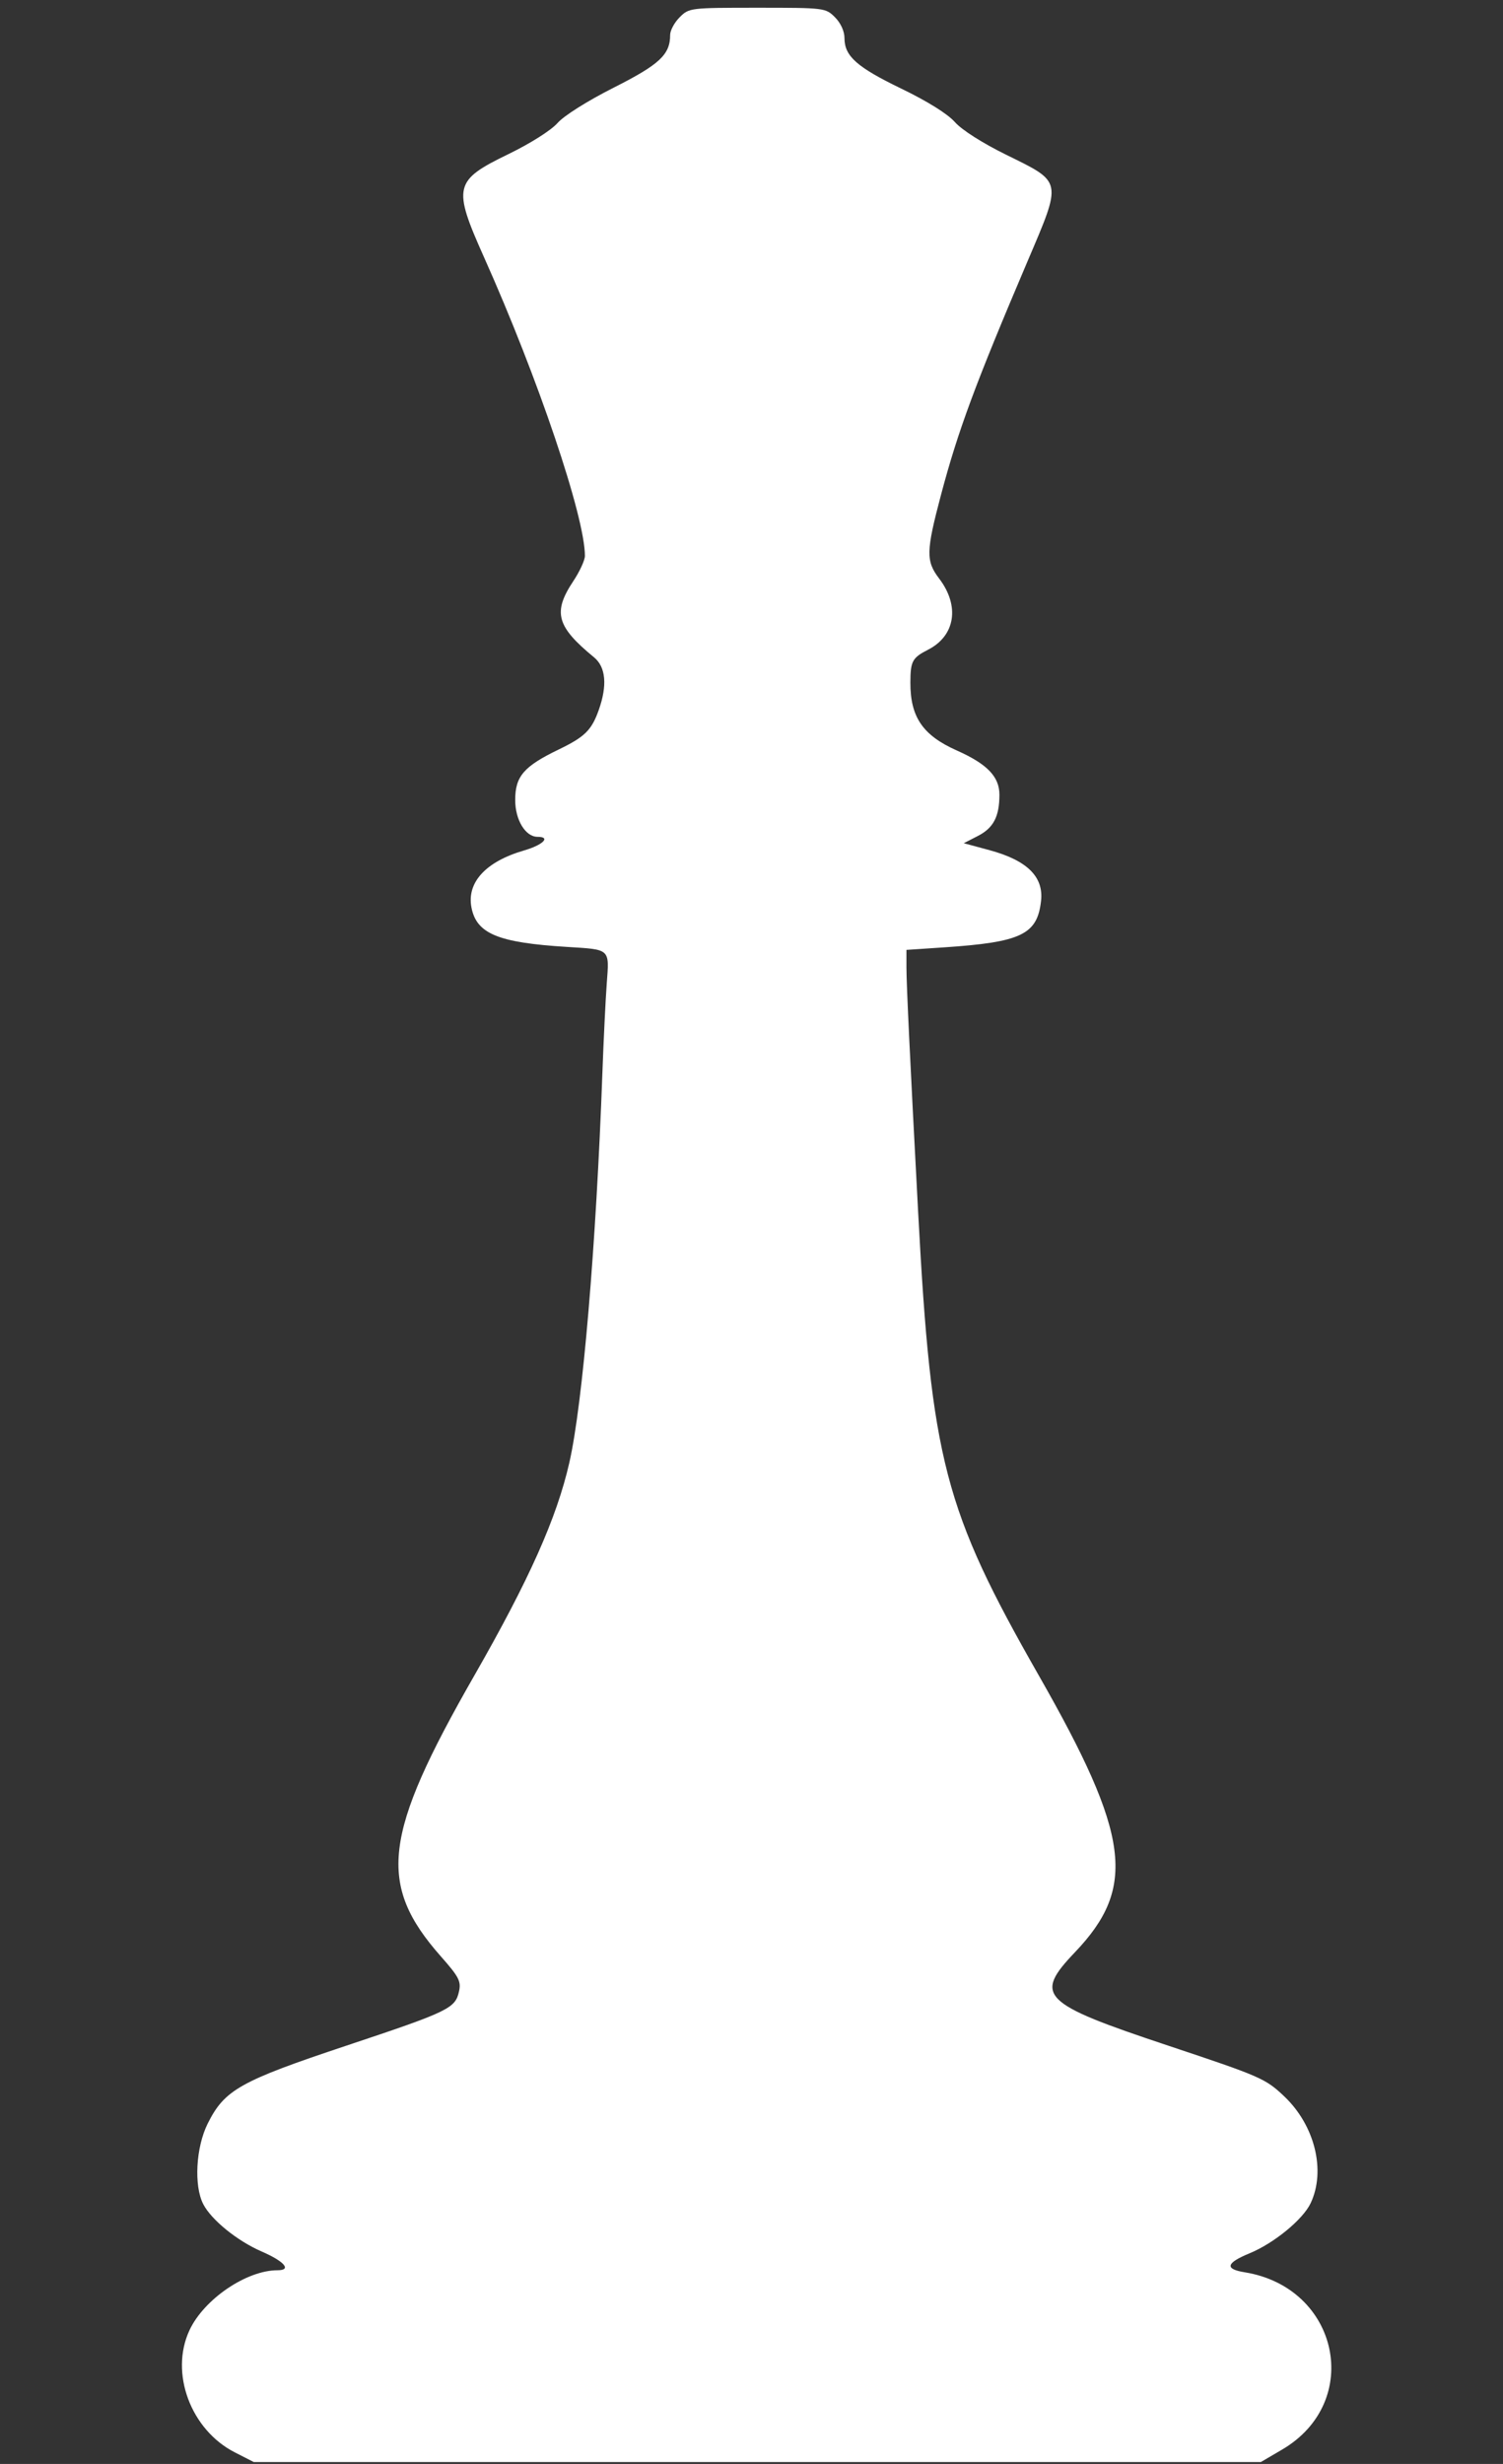<svg class="chess-piece chess-piece--wq"   width="388" height="636" viewBox="0 0 388 636" version="1.1" id="wQ" xmlns="http://www.w3.org/2000/svg" data-piece="wQ" data-piece-name="white-queen" data-color="white" data-type="queen" data-original="bQ">
	<rect x="0" y="0" width="388" height="636" fill="#333333" stroke="none"/>
	<path d="M 175.455 4.455 C 174.105 5.805, 173 7.852, 173 9.004 C 173 14.094, 170.285 16.633, 158.442 22.616 C 151.639 26.054, 145.599 29.858, 143.915 31.766 C 142.250 33.653, 136.916 37.029, 131.278 39.766 C 117.169 46.613, 116.801 48.178, 124.996 66.500 C 138.905 97.597, 151.012 133.455, 150.995 143.500 C 150.993 144.600, 149.645 147.525, 148 150 C 142.651 158.046, 143.644 161.695, 153.354 169.674 C 156.407 172.183, 156.824 176.942, 154.551 183.316 C 152.705 188.493, 150.952 190.216, 144.235 193.459 C 135.206 197.818, 133 200.380, 133 206.513 C 133 211.636, 135.648 216, 138.755 216 C 142.275 216, 140.219 218.085, 135.285 219.519 C 125.420 222.387, 120.465 227.752, 121.703 234.225 C 123 241.012, 128.572 243.319, 146.314 244.416 C 157.665 245.118, 157.305 244.788, 156.633 253.870 C 156.322 258.067, 155.815 268.475, 155.506 277 C 153.890 321.531, 150.429 362.350, 146.983 377.500 C 143.728 391.816, 136.635 407.713, 122.442 432.500 C 98.833 473.734, 97.335 486.335, 113.825 505.007 C 118.475 510.272, 119.068 511.415, 118.496 514.017 C 117.532 518.408, 115.858 519.214, 89.364 528.045 C 61.938 537.187, 57.961 539.425, 53.608 548.160 C 50.560 554.275, 50.019 564.202, 52.474 568.949 C 54.578 573.019, 61.263 578.434, 67.545 581.159 C 73.439 583.715, 75.375 586, 71.647 586 C 63.617 586, 52.634 593.486, 48.905 601.500 C 43.775 612.525, 49.230 627.191, 60.625 633.011 L 65.500 635.500 195.500 635.500 L 325.500 635.500 331 632.272 C 351.953 619.974, 345.704 590.464, 321.311 586.522 C 316.093 585.678, 316.496 584.131, 322.588 581.620 C 328.883 579.026, 336.340 572.910, 338.335 568.706 C 342.323 560.302, 339.425 548.584, 331.508 541.096 C 326.653 536.505, 325.485 535.995, 301.535 528.012 C 268.693 517.065, 266.785 515.148, 277.523 503.891 C 293.478 487.164, 291.725 473.765, 268.181 432.500 C 243.743 389.666, 240.434 376.974, 237.025 313 C 234.959 274.234, 234 254.168, 234 249.720 L 234 245.187 243.750 244.533 C 263.653 243.197, 267.769 241.225, 268.747 232.554 C 269.450 226.317, 265.148 222.074, 255.463 219.453 L 248.796 217.648 252.440 215.779 C 256.468 213.712, 258 210.776, 258 205.122 C 258 200.480, 254.836 197.200, 247 193.716 C 238.224 189.813, 234.986 185.078, 235.015 176.185 C 235.033 170.656, 235.500 169.791, 239.602 167.691 C 246.630 164.091, 247.819 156.384, 242.433 149.324 C 238.994 144.815, 239.051 142.316, 242.920 127.731 C 247.329 111.113, 251.769 99.131, 265.235 67.500 C 274.224 46.387, 274.374 47.145, 259.779 39.963 C 253.620 36.933, 248.297 33.544, 246.500 31.510 C 244.634 29.397, 239.415 26.138, 232.688 22.886 C 221.180 17.321, 218 14.492, 218 9.820 C 218 8.063, 217.027 5.936, 215.545 4.455 C 213.125 2.035, 212.843 2, 195.500 2 C 178.157 2, 177.875 2.035, 175.455 4.455" stroke="none" fill="white" fill-rule="evenodd"/>
</svg>
